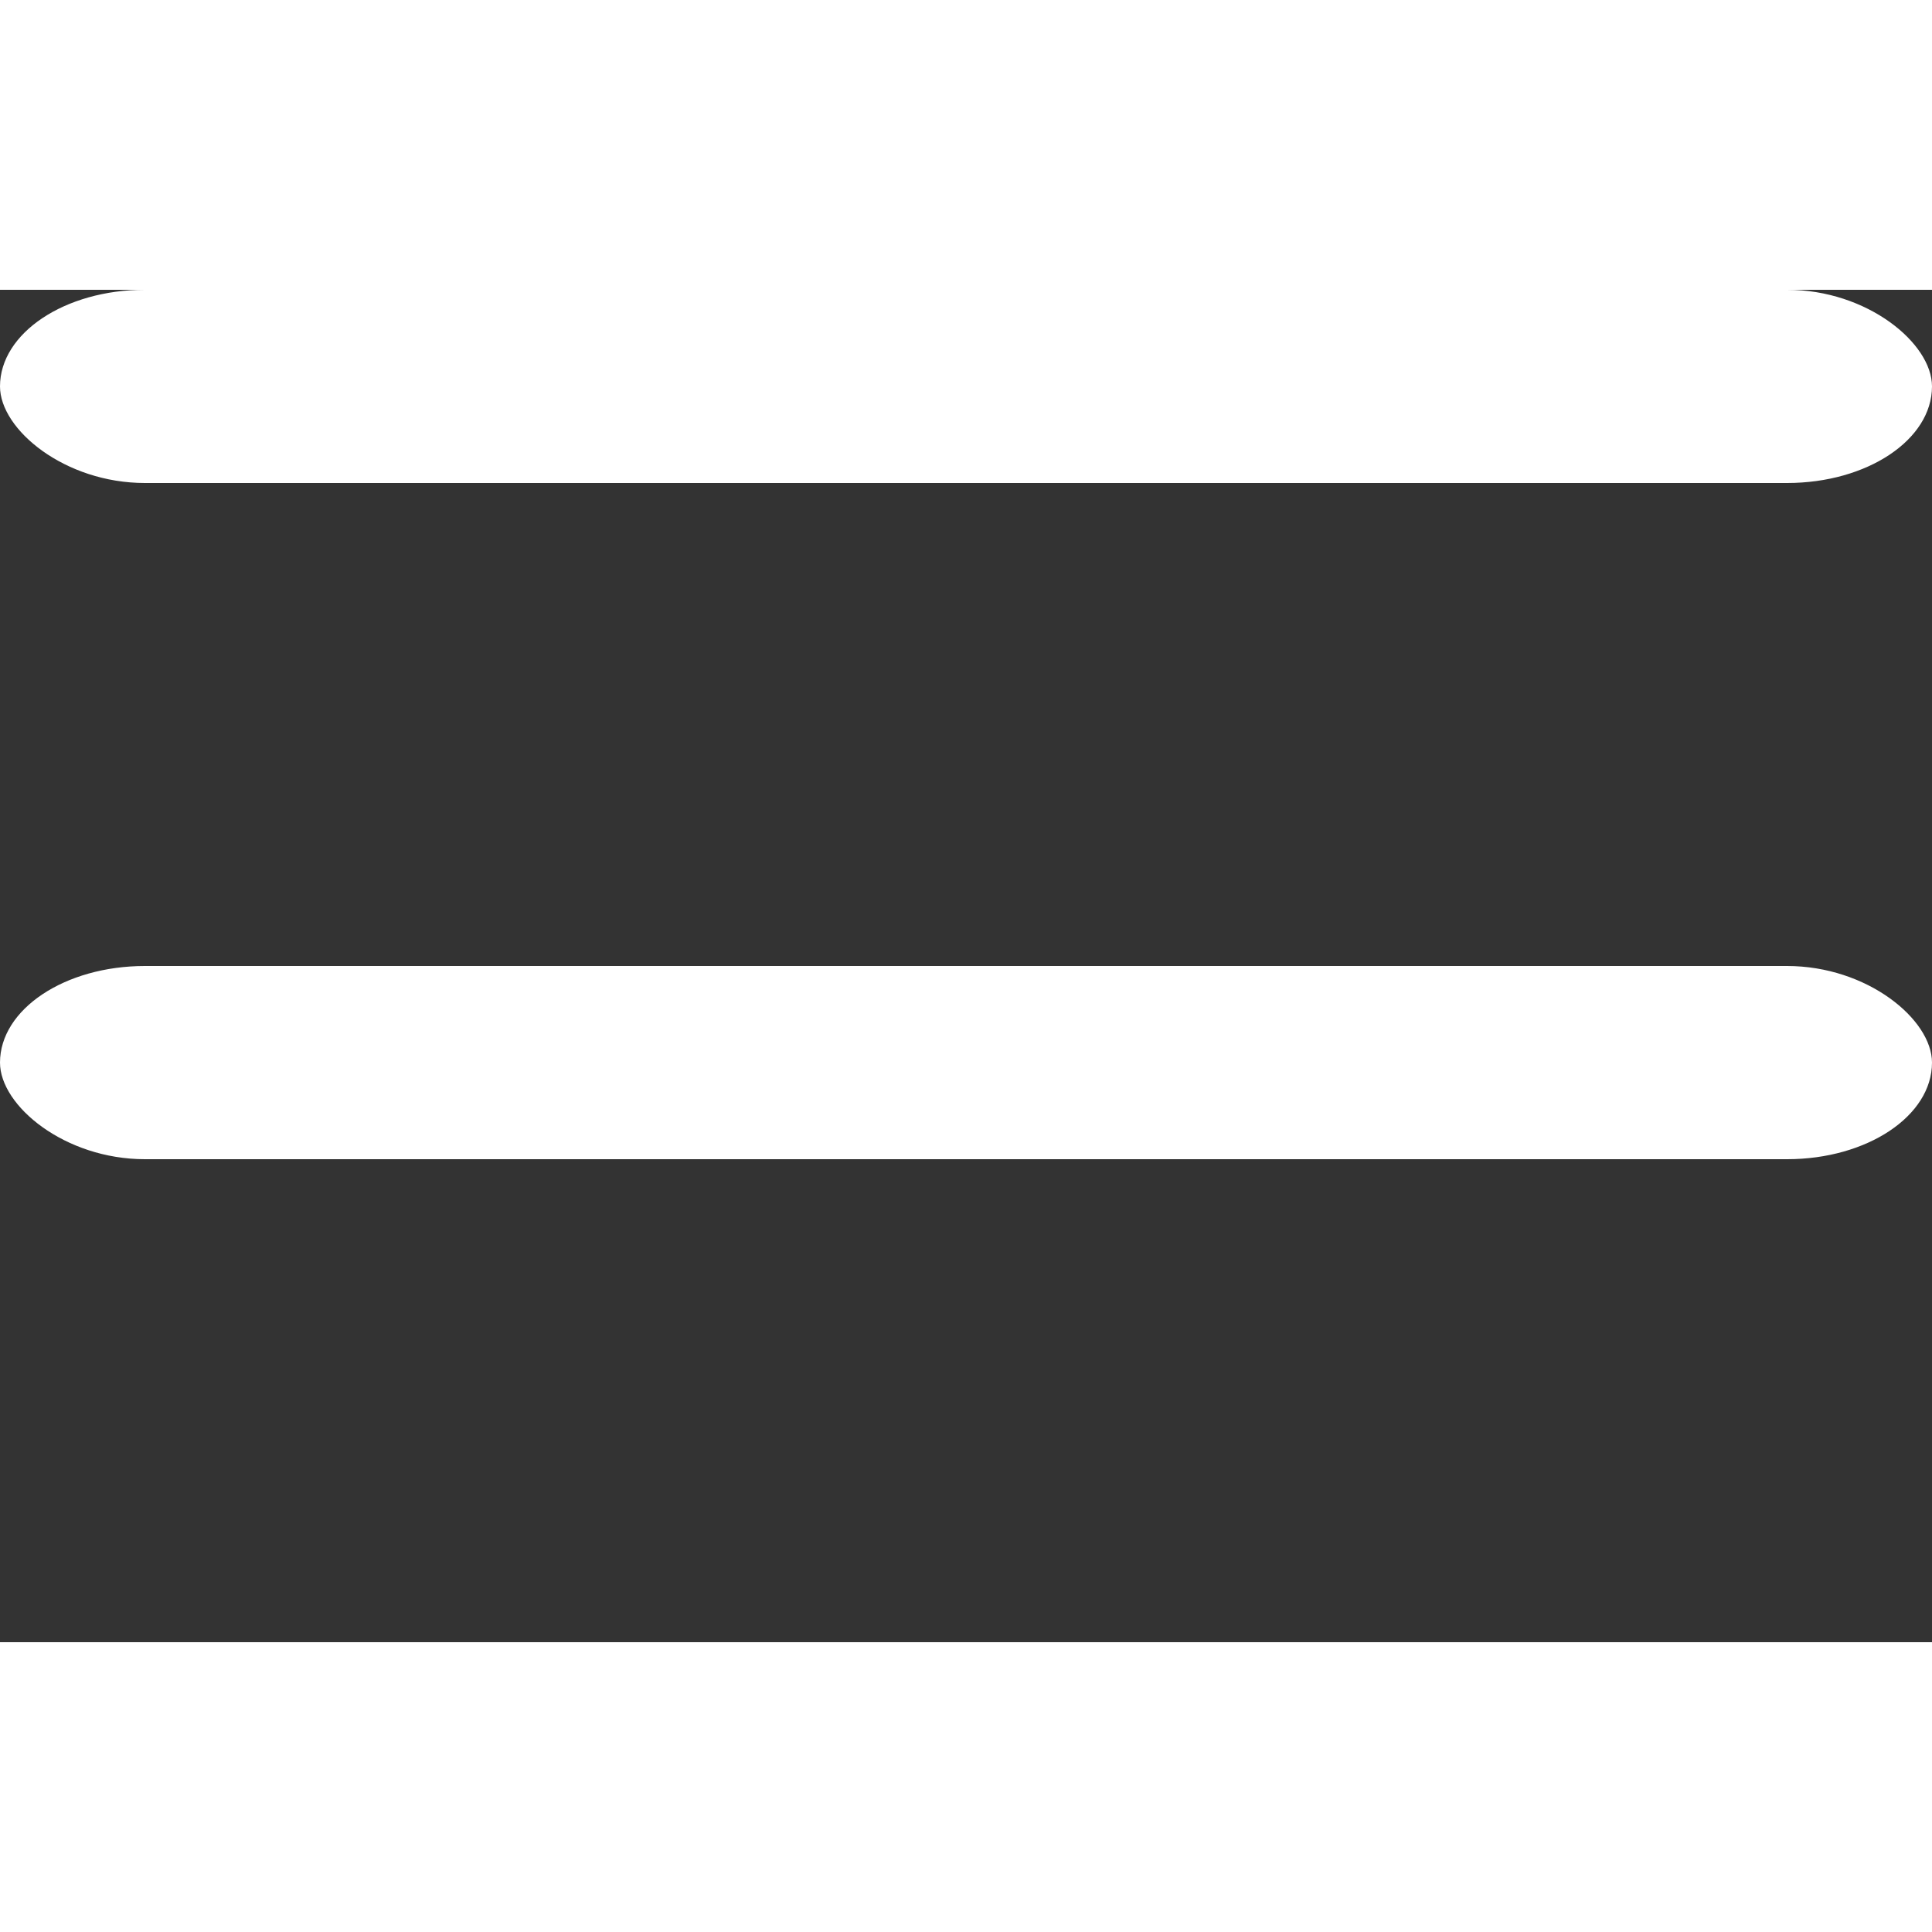 <svg width="20" height="20" viewBox="0 0 20 14" fill="#fff" xmlns="http://www.w3.org/2000/svg"><rect x="0" y="0" width="20" height="14" fill="#333333" stroke="none"/><rect width="20" height="2" rx="1.5"/><rect y="7" width="20" height="2" rx="1.5"/><rect y="14" width="20" height="2" rx="1.5"/></svg>